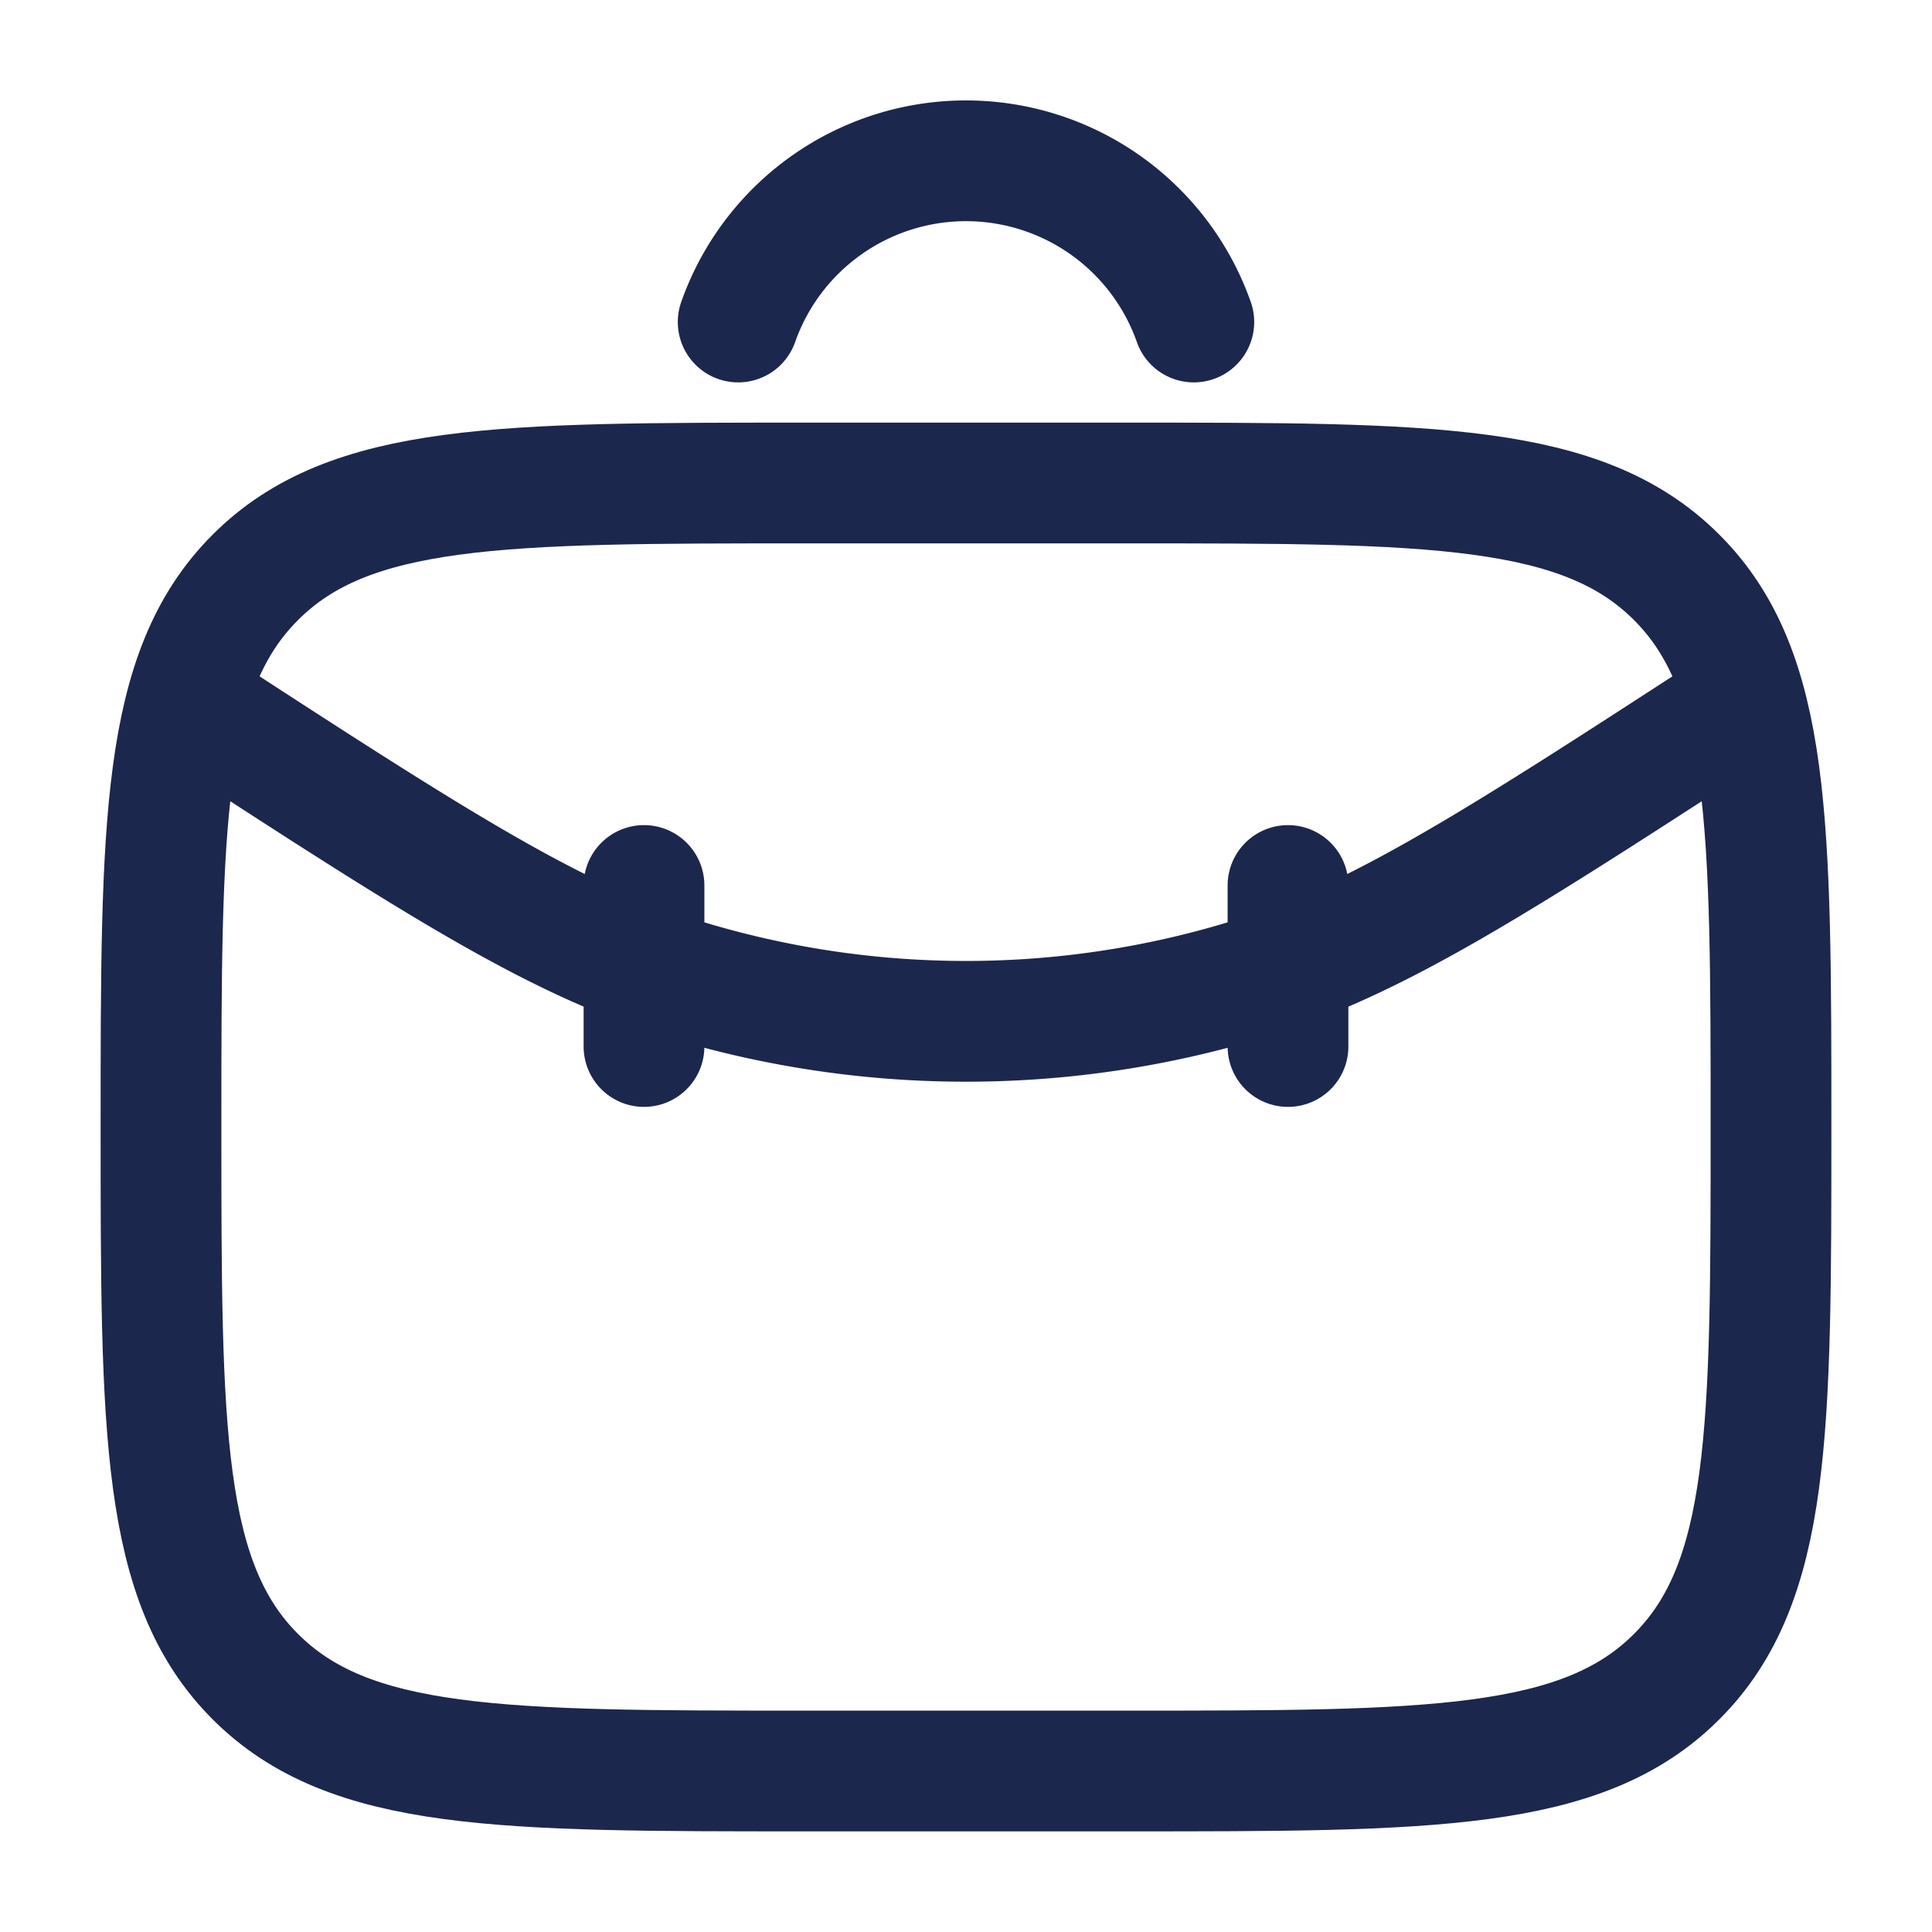 <svg xmlns="http://www.w3.org/2000/svg" width="24" height="24" fill="none">
  <g stroke="#1C274D" stroke-width="1.5">
    <path d="M2 14c0-3.771 0-5.657 1.172-6.828C4.343 6 6.229 6 10 6h4c3.771 0 5.657 0 6.828 1.172C22 8.343 22 10.229 22 14c0 3.771 0 5.657-1.172 6.828C19.657 22 17.771 22 14 22h-4c-3.771 0-5.657 0-6.828-1.172C2 19.657 2 17.771 2 14Z"/>
    <path stroke-linecap="round" d="M21.662 8.72c-3.01 1.956-4.515 2.934-6.101 3.427a12 12 0 0 1-7.121 0c-1.587-.493-3.092-1.47-6.102-3.427M8 11v2m8-2v2M9.17 4a3.001 3.001 0 0 1 5.66 0"/>
  </g>
</svg>
